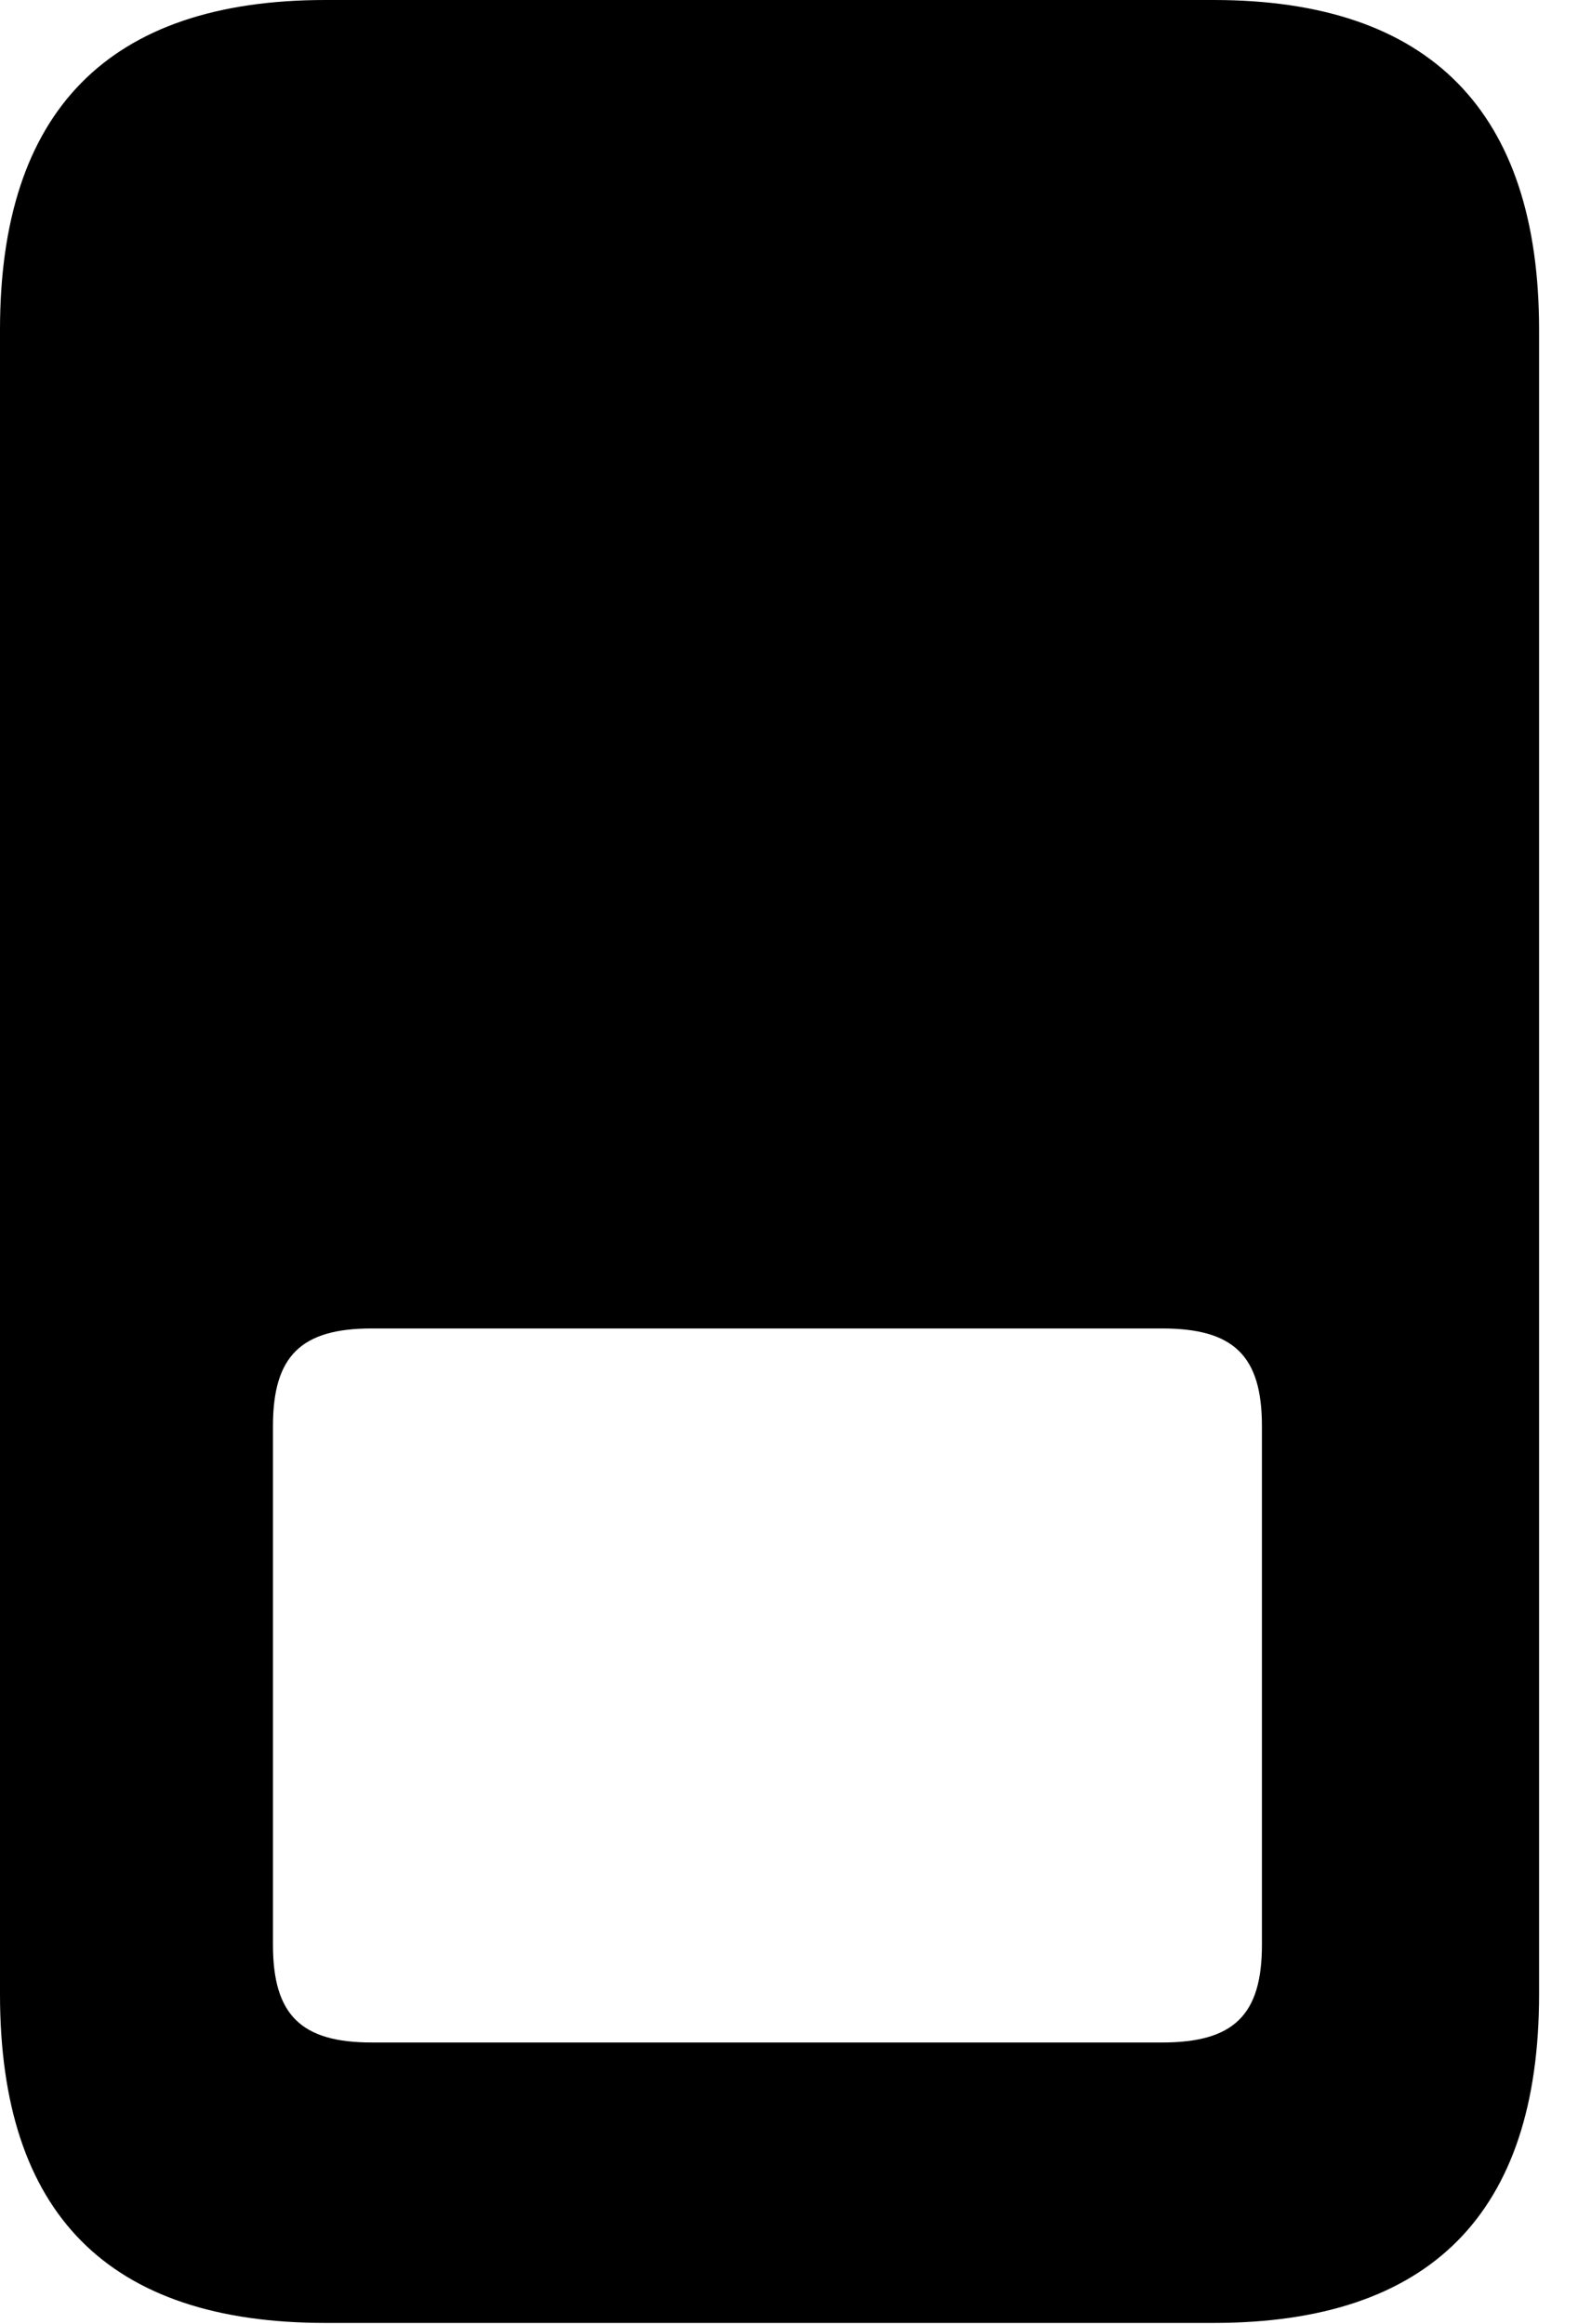<svg version="1.1" xmlns="http://www.w3.org/2000/svg" xmlns:xlink="http://www.w3.org/1999/xlink" width="14.678" height="21.611" viewBox="0 0 14.678 21.611">
 <g>
  <rect height="21.611" opacity="0" width="14.678" x="0" y="0"/>
  <path d="M14.316 3.066L14.316 18.545C14.316 20.586 13.301 21.602 11.289 21.602L3.027 21.602C1.006 21.602 0 20.586 0 18.545L0 3.066C0 1.035 1.006 0 3.027 0L11.289 0C13.301 0 14.316 1.035 14.316 3.066ZM3.457 12.354C2.803 12.354 2.539 12.607 2.539 13.262L2.539 18.086C2.539 18.74 2.803 18.994 3.457 18.994L10.81 18.994C11.475 18.994 11.738 18.74 11.738 18.086L11.738 13.262C11.738 12.607 11.475 12.354 10.81 12.354Z" fill="currentColor"/>
 </g>
</svg>
